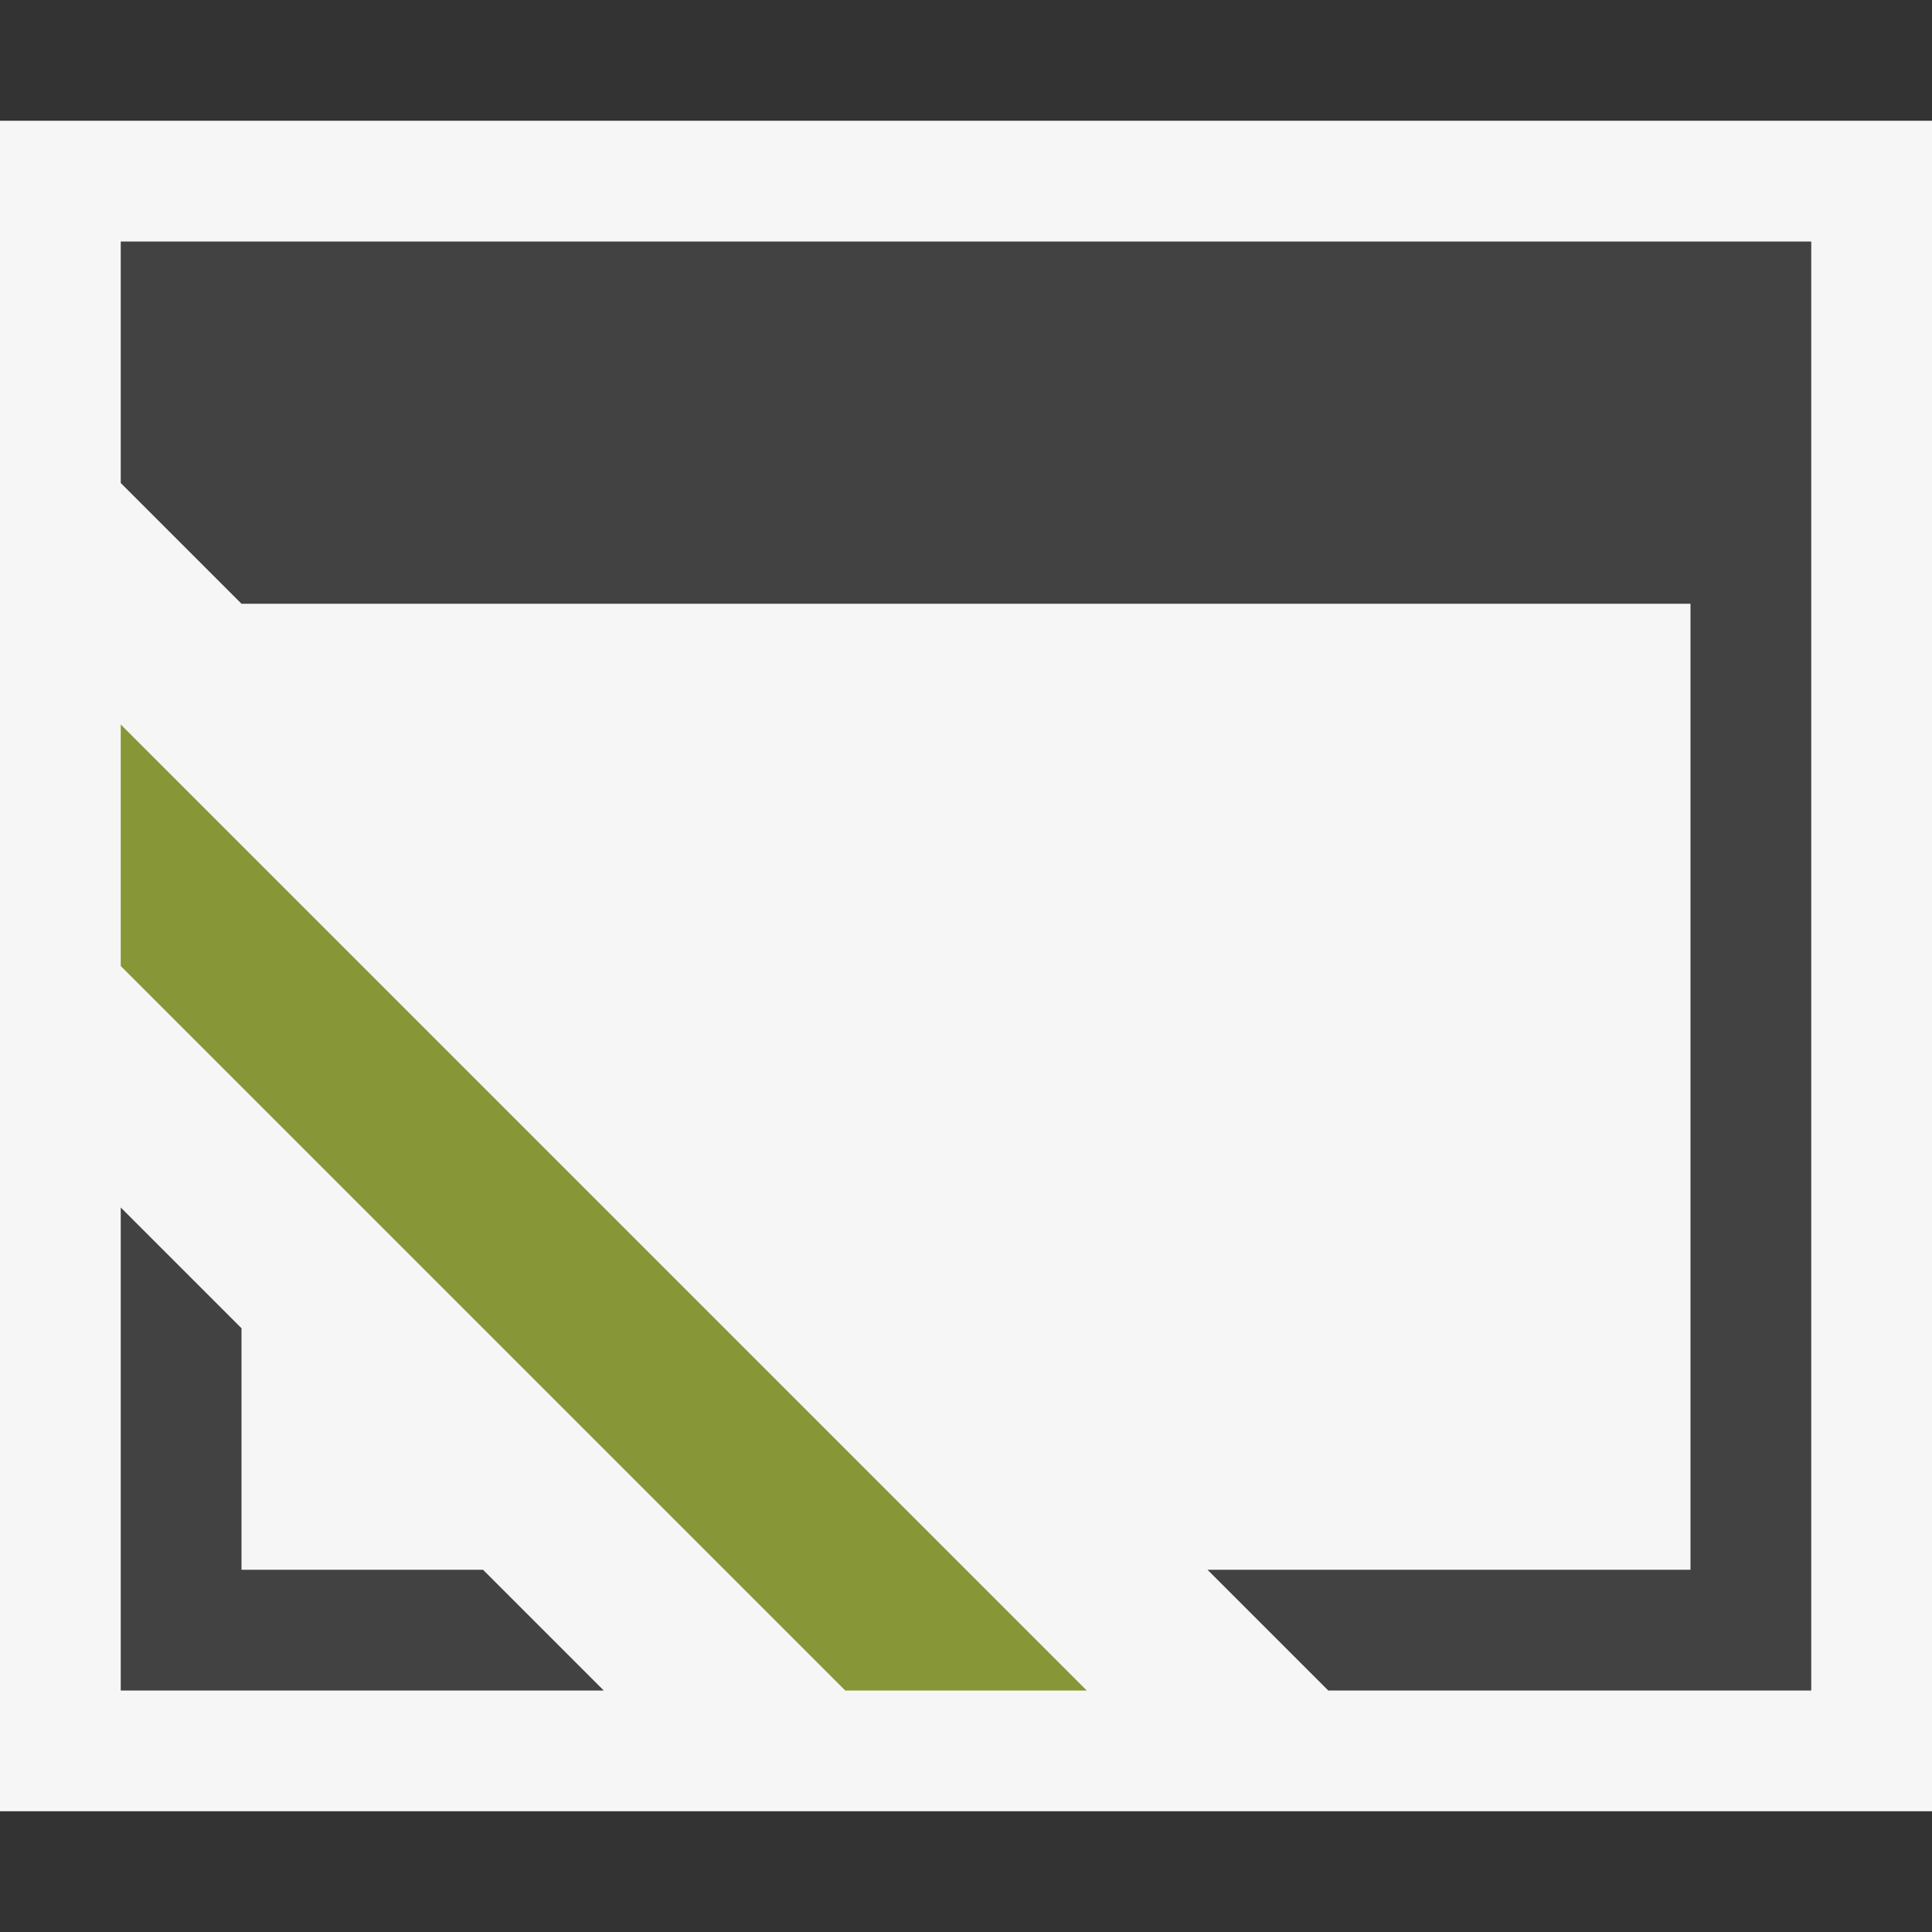 <svg xmlns="http://www.w3.org/2000/svg" viewBox="0 0 16 16"><rect x="0" y="0" width="16" height="16" fill="#333333" stroke="none"/><defs><style>.icon-canvas-transparent,.icon-vs-out{fill:#f6f6f6;}.icon-canvas-transparent{opacity:0;}.icon-vs-bg{fill:#424242;}.icon-py-green{fill:#879636;}</style></defs><title>PYBlankApplication_16x</title><g id="canvas"><path class="icon-canvas-transparent" d="M16,0V16H0V0Z"/></g><g id="outline"><path class="icon-vs-out" d="M16,1V15H0V1Z"/></g><g id="iconBg"><path class="icon-vs-bg" d="M4,13l1,1H1V10l1,1v2ZM1,2V4L2,5H14v8H10l1,1h4V2Z"/></g><g id="colorImportance"><path class="icon-py-green" d="M9,14H7L1,8V6Z"/></g></svg>